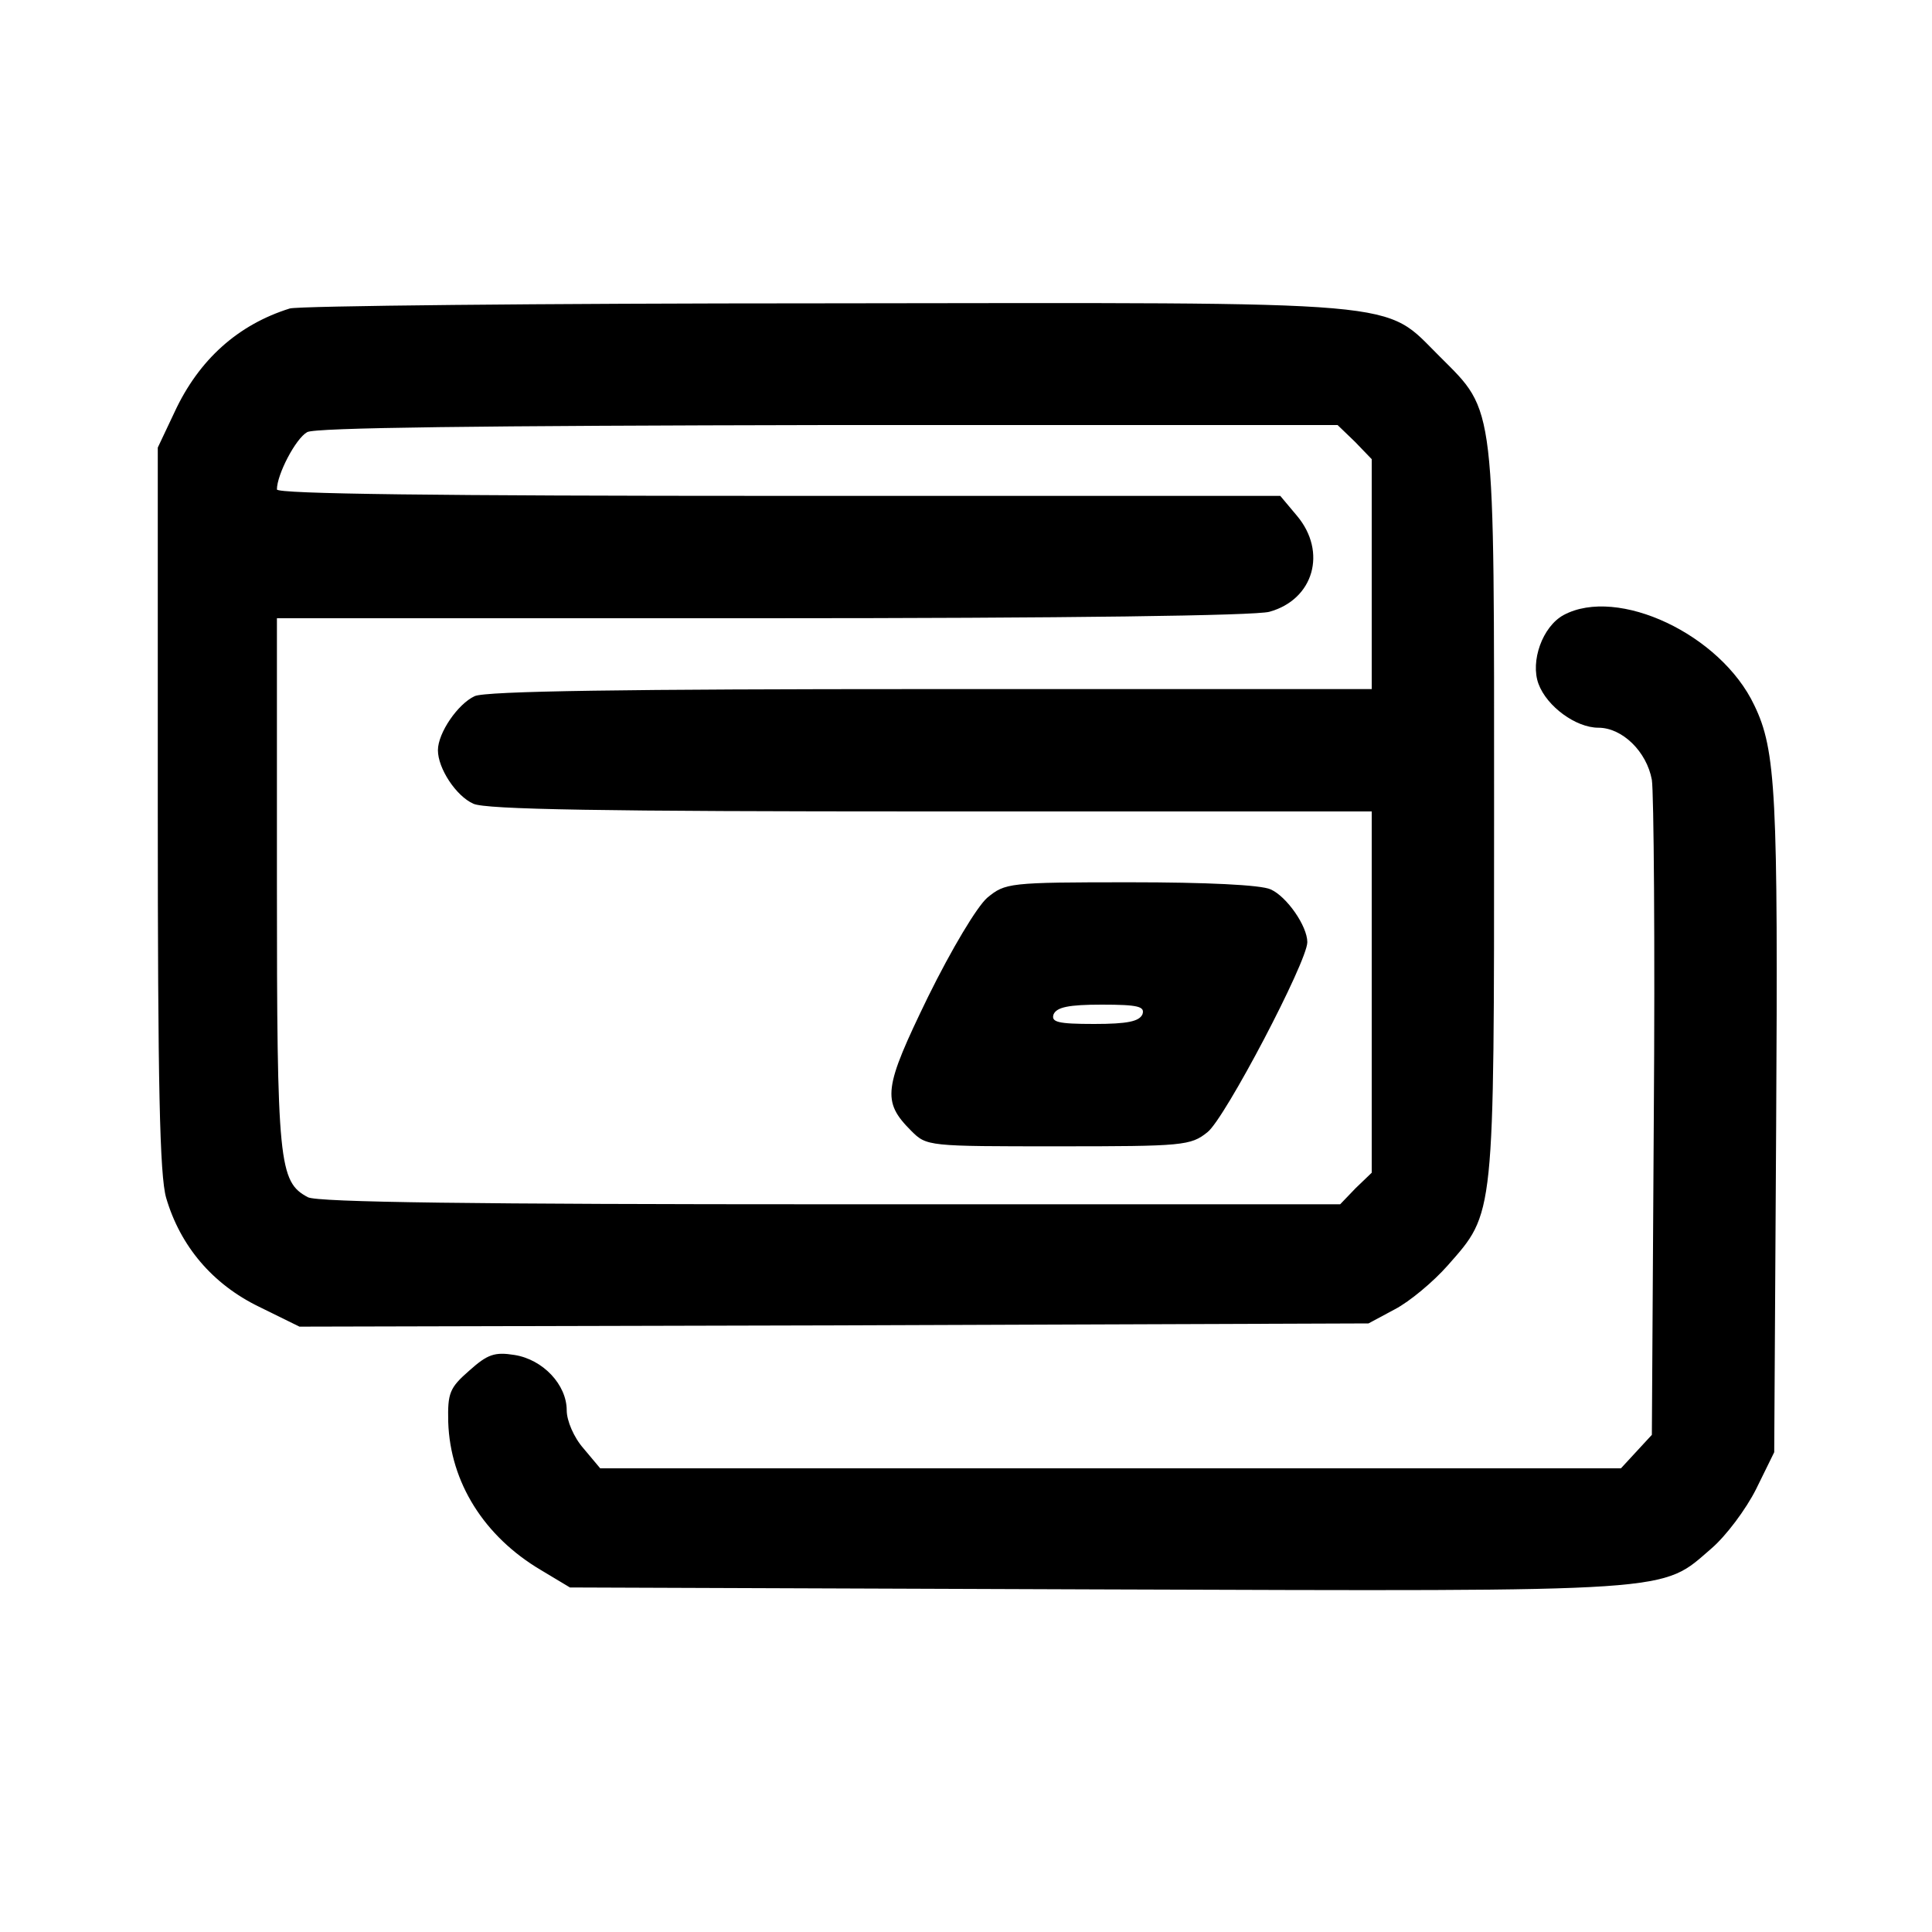 <!DOCTYPE svg PUBLIC "-//W3C//DTD SVG 20010904//EN" "http://www.w3.org/TR/2001/REC-SVG-20010904/DTD/svg10.dtd">
<svg xmlns="http://www.w3.org/2000/svg" version="1.0" width="300pt" height="300pt" viewBox="0 0 300 300" preserveAspectRatio="xMidYMid meet">
<g transform="translate(0,300) scale(0.1,-0.1)" stroke="none">
<path d="M450 2521 c-80 -25 -141 -79 -179 -161 l-26 -55 0 -560 c0 -432 3 -570 13 -605 22 -75 72 -134 144 -169 l63 -31 830 2 830 3 41 22 c23 12 60 43 82 68 73 83 72 70 72 700 0 645 3 624 -84 711 -90 89 -35 84 -955 83 -443 0 -817 -4 -831 -8z m1654 -207 l26 -27 0 -178 0 -179 -685 0 c-470 0 -691 -3 -708 -11 -26 -12 -57 -57 -57 -84 0 -28 28 -71 55 -83 19 -9 201 -12 710 -12 l685 0 0 -280 0 -281 -25 -24 -24 -25 -791 0 c-548 0 -798 3 -812 11 -45 24 -48 52 -48 489 l0 410 753 0 c477 0 765 4 788 10 69 19 90 93 43 149 l-26 31 -779 0 c-529 0 -779 3 -779 10 0 23 29 79 47 89 12 7 265 10 809 11 l791 0 27 -26z"/>
<path d="M1533 1606 c-16 -14 -55 -79 -92 -154 -69 -142 -72 -162 -26 -208 24 -24 26 -24 228 -24 194 0 206 1 232 22 27 21 155 265 155 295 0 25 -32 71 -57 82 -15 7 -100 11 -218 11 -189 0 -194 -1 -222 -24z m241 -181 c-5 -11 -23 -15 -75 -15 -57 0 -67 3 -63 15 5 11 23 15 75 15 57 0 67 -3 63 -15z"/>
<path d="M2428 2045 c-33 -18 -52 -72 -39 -107 13 -35 58 -68 93 -68 37 0 75 -37 83 -81 3 -19 5 -255 3 -526 l-3 -491 -24 -26 -24 -26 -793 0 -792 0 -26 31 c-15 17 -26 43 -26 59 0 40 -37 79 -81 86 -31 5 -42 1 -70 -24 -31 -27 -34 -35 -33 -80 3 -94 56 -178 144 -230 l45 -27 819 -3 c910 -3 874 -5 954 64 22 19 53 60 69 92 l28 57 3 507 c3 514 0 583 -34 653 -52 110 -212 185 -296 140z"/>
</g>
</svg>
